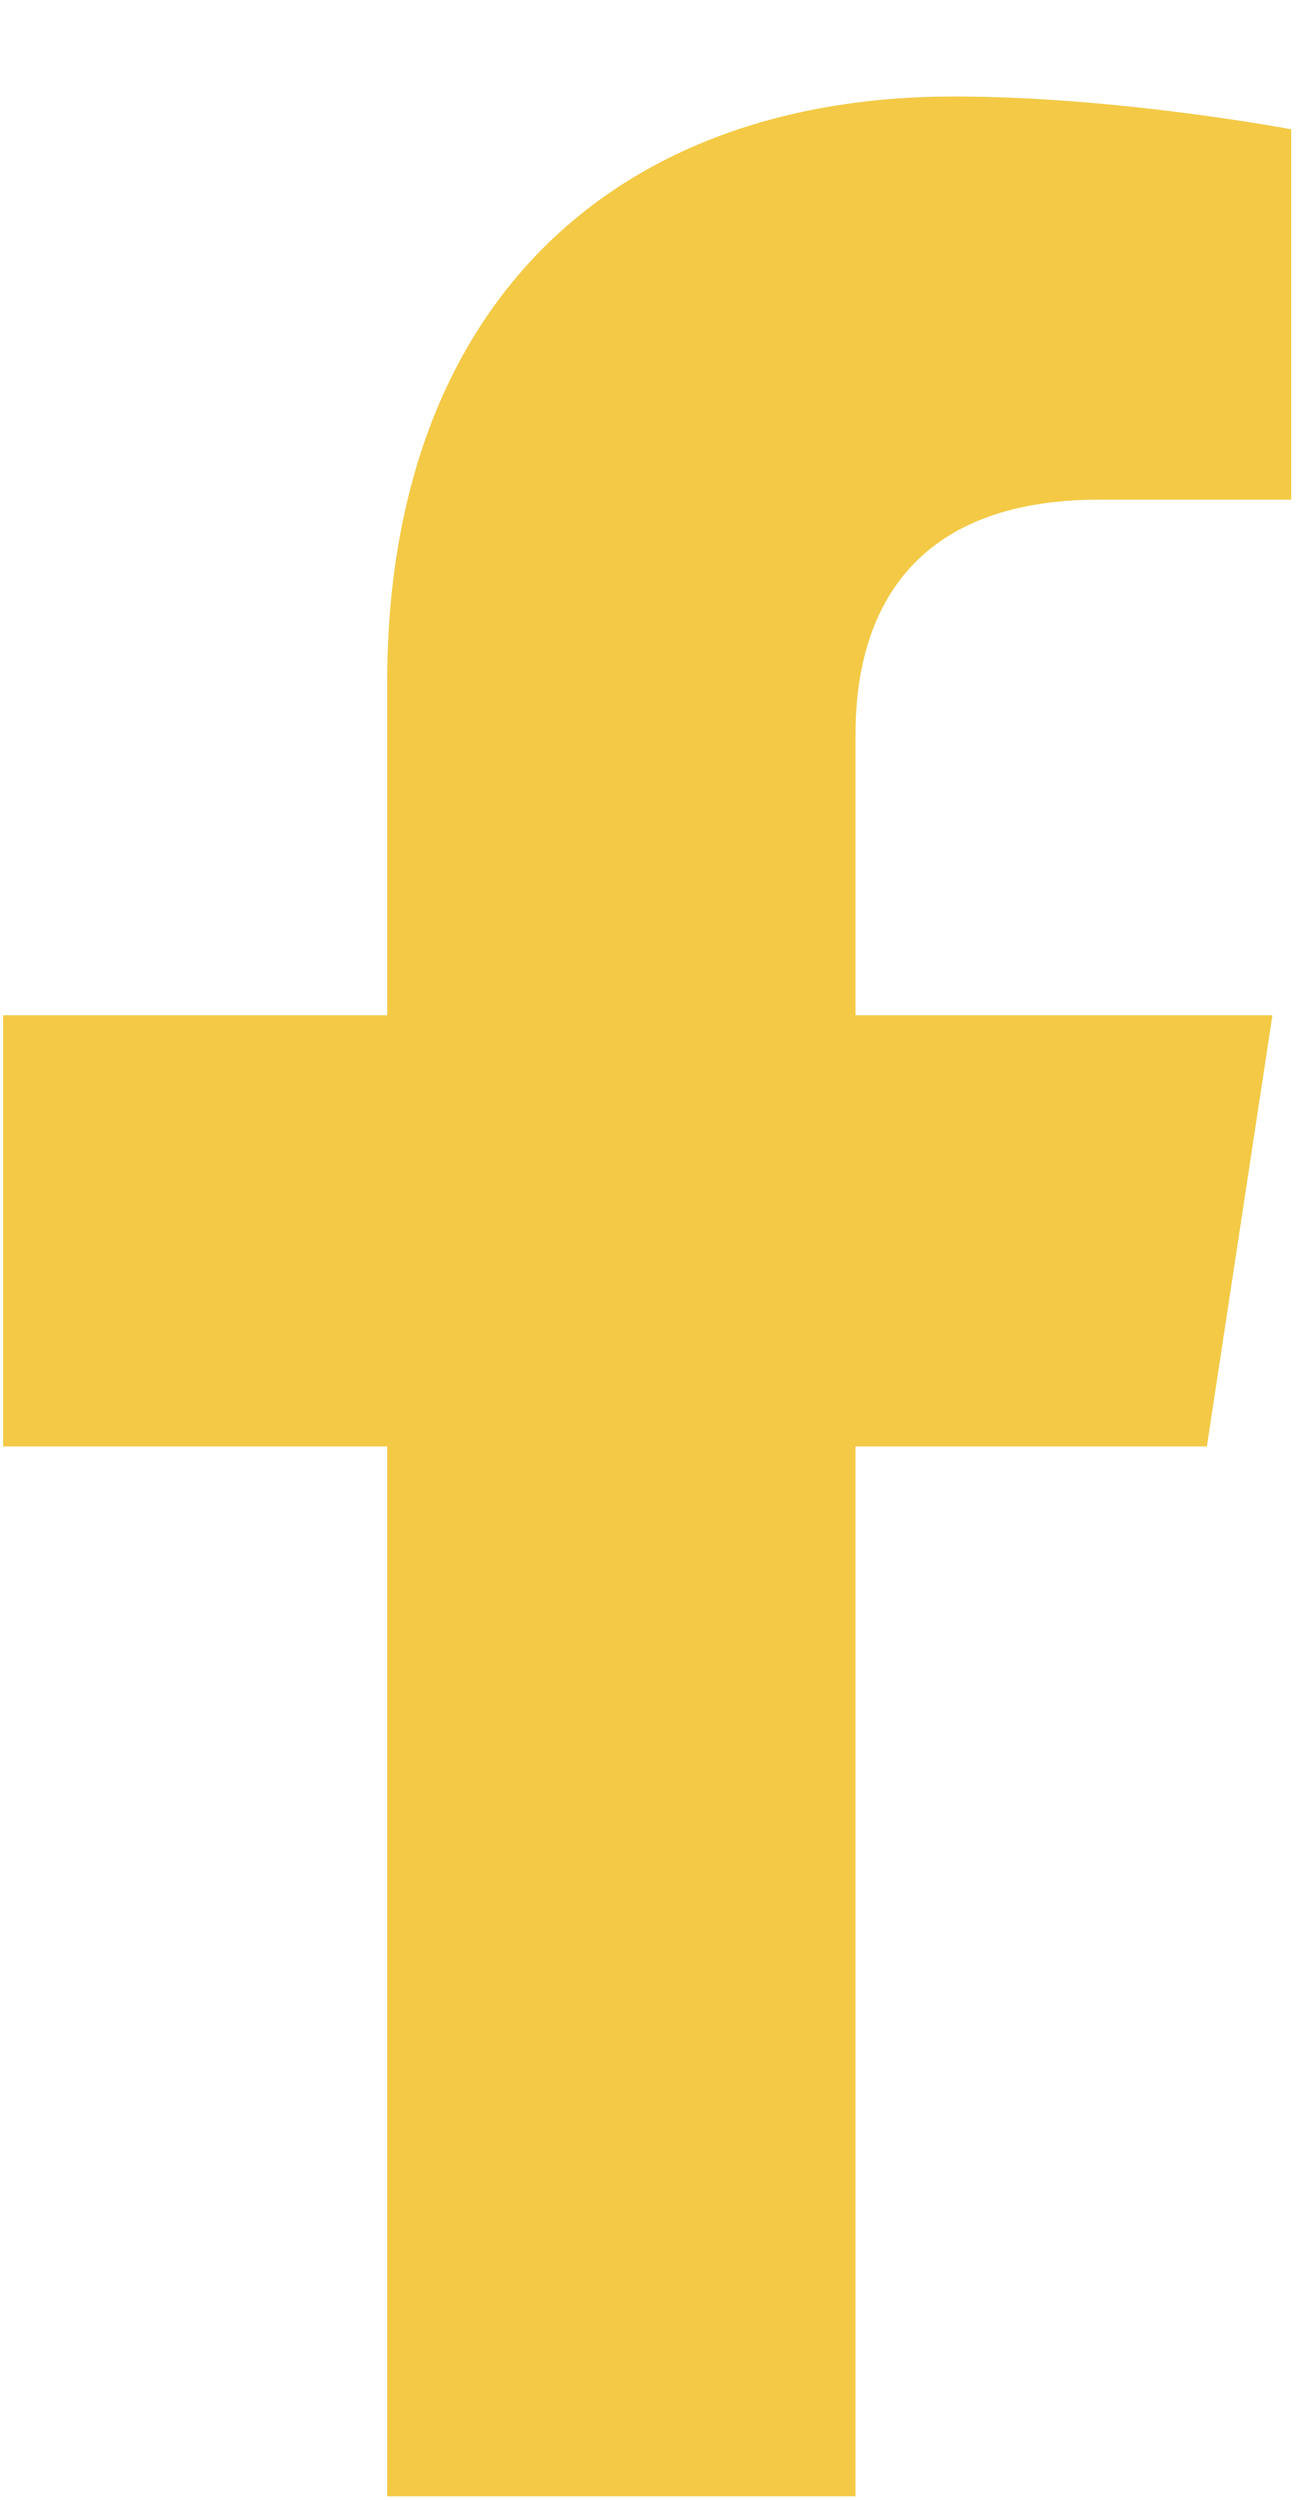 <svg width="13" height="25" viewBox="0 0 13 25" fill="none" xmlns="http://www.w3.org/2000/svg">
<path d="M12.078 14.465L12.734 10.153H8.562V7.34C8.562 6.122 9.125 4.997 11 4.997H12.922V1.293C12.922 1.293 11.188 0.965 9.547 0.965C6.125 0.965 3.875 3.075 3.875 6.825V10.153H0.031V14.465H3.875V24.965H8.562V14.465H12.078Z" fill="#F3C945"/>
</svg>
